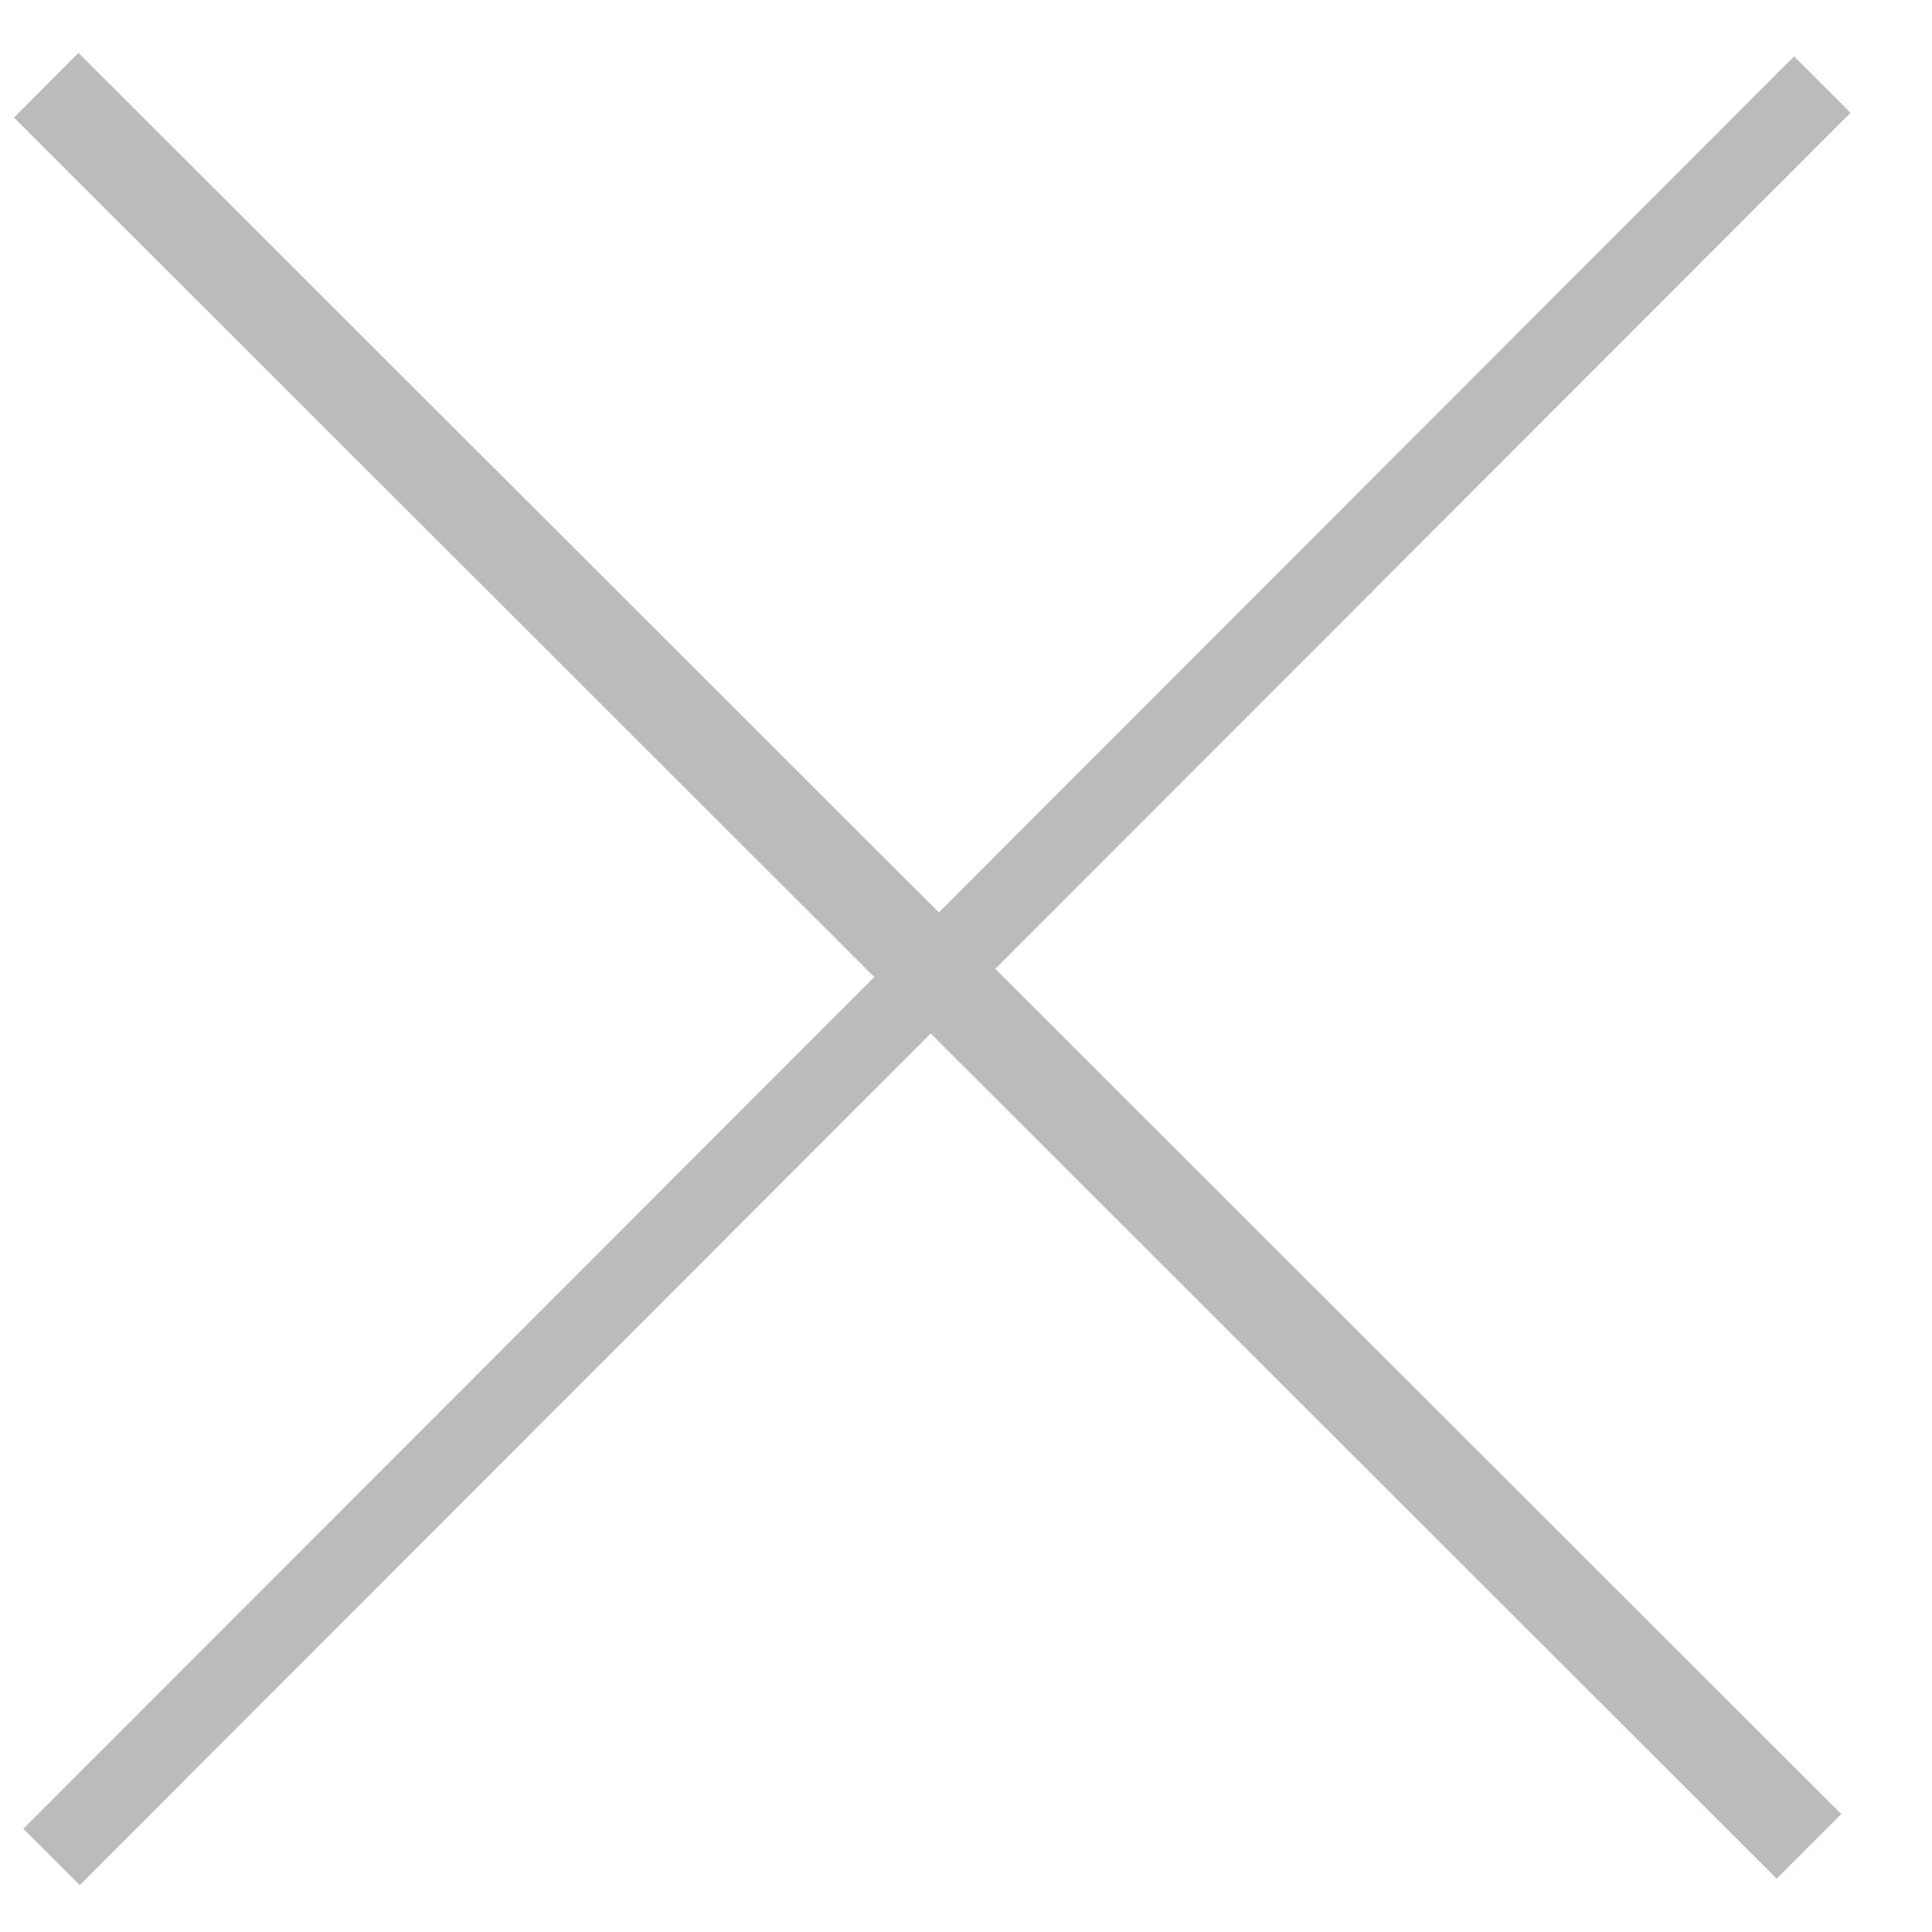 <svg width="21" height="21" fill="none" xmlns="http://www.w3.org/2000/svg"><path fill-rule="evenodd" clip-rule="evenodd" d="M10.116 11.233l9.196 9.187.701-.702-9.195-9.187 9.296-9.305-.613-.613-9.296 9.305L.853.575l-.701.703 9.351 9.342-9.249 9.258.613.612 9.25-9.257z" fill="#BBB"/></svg>